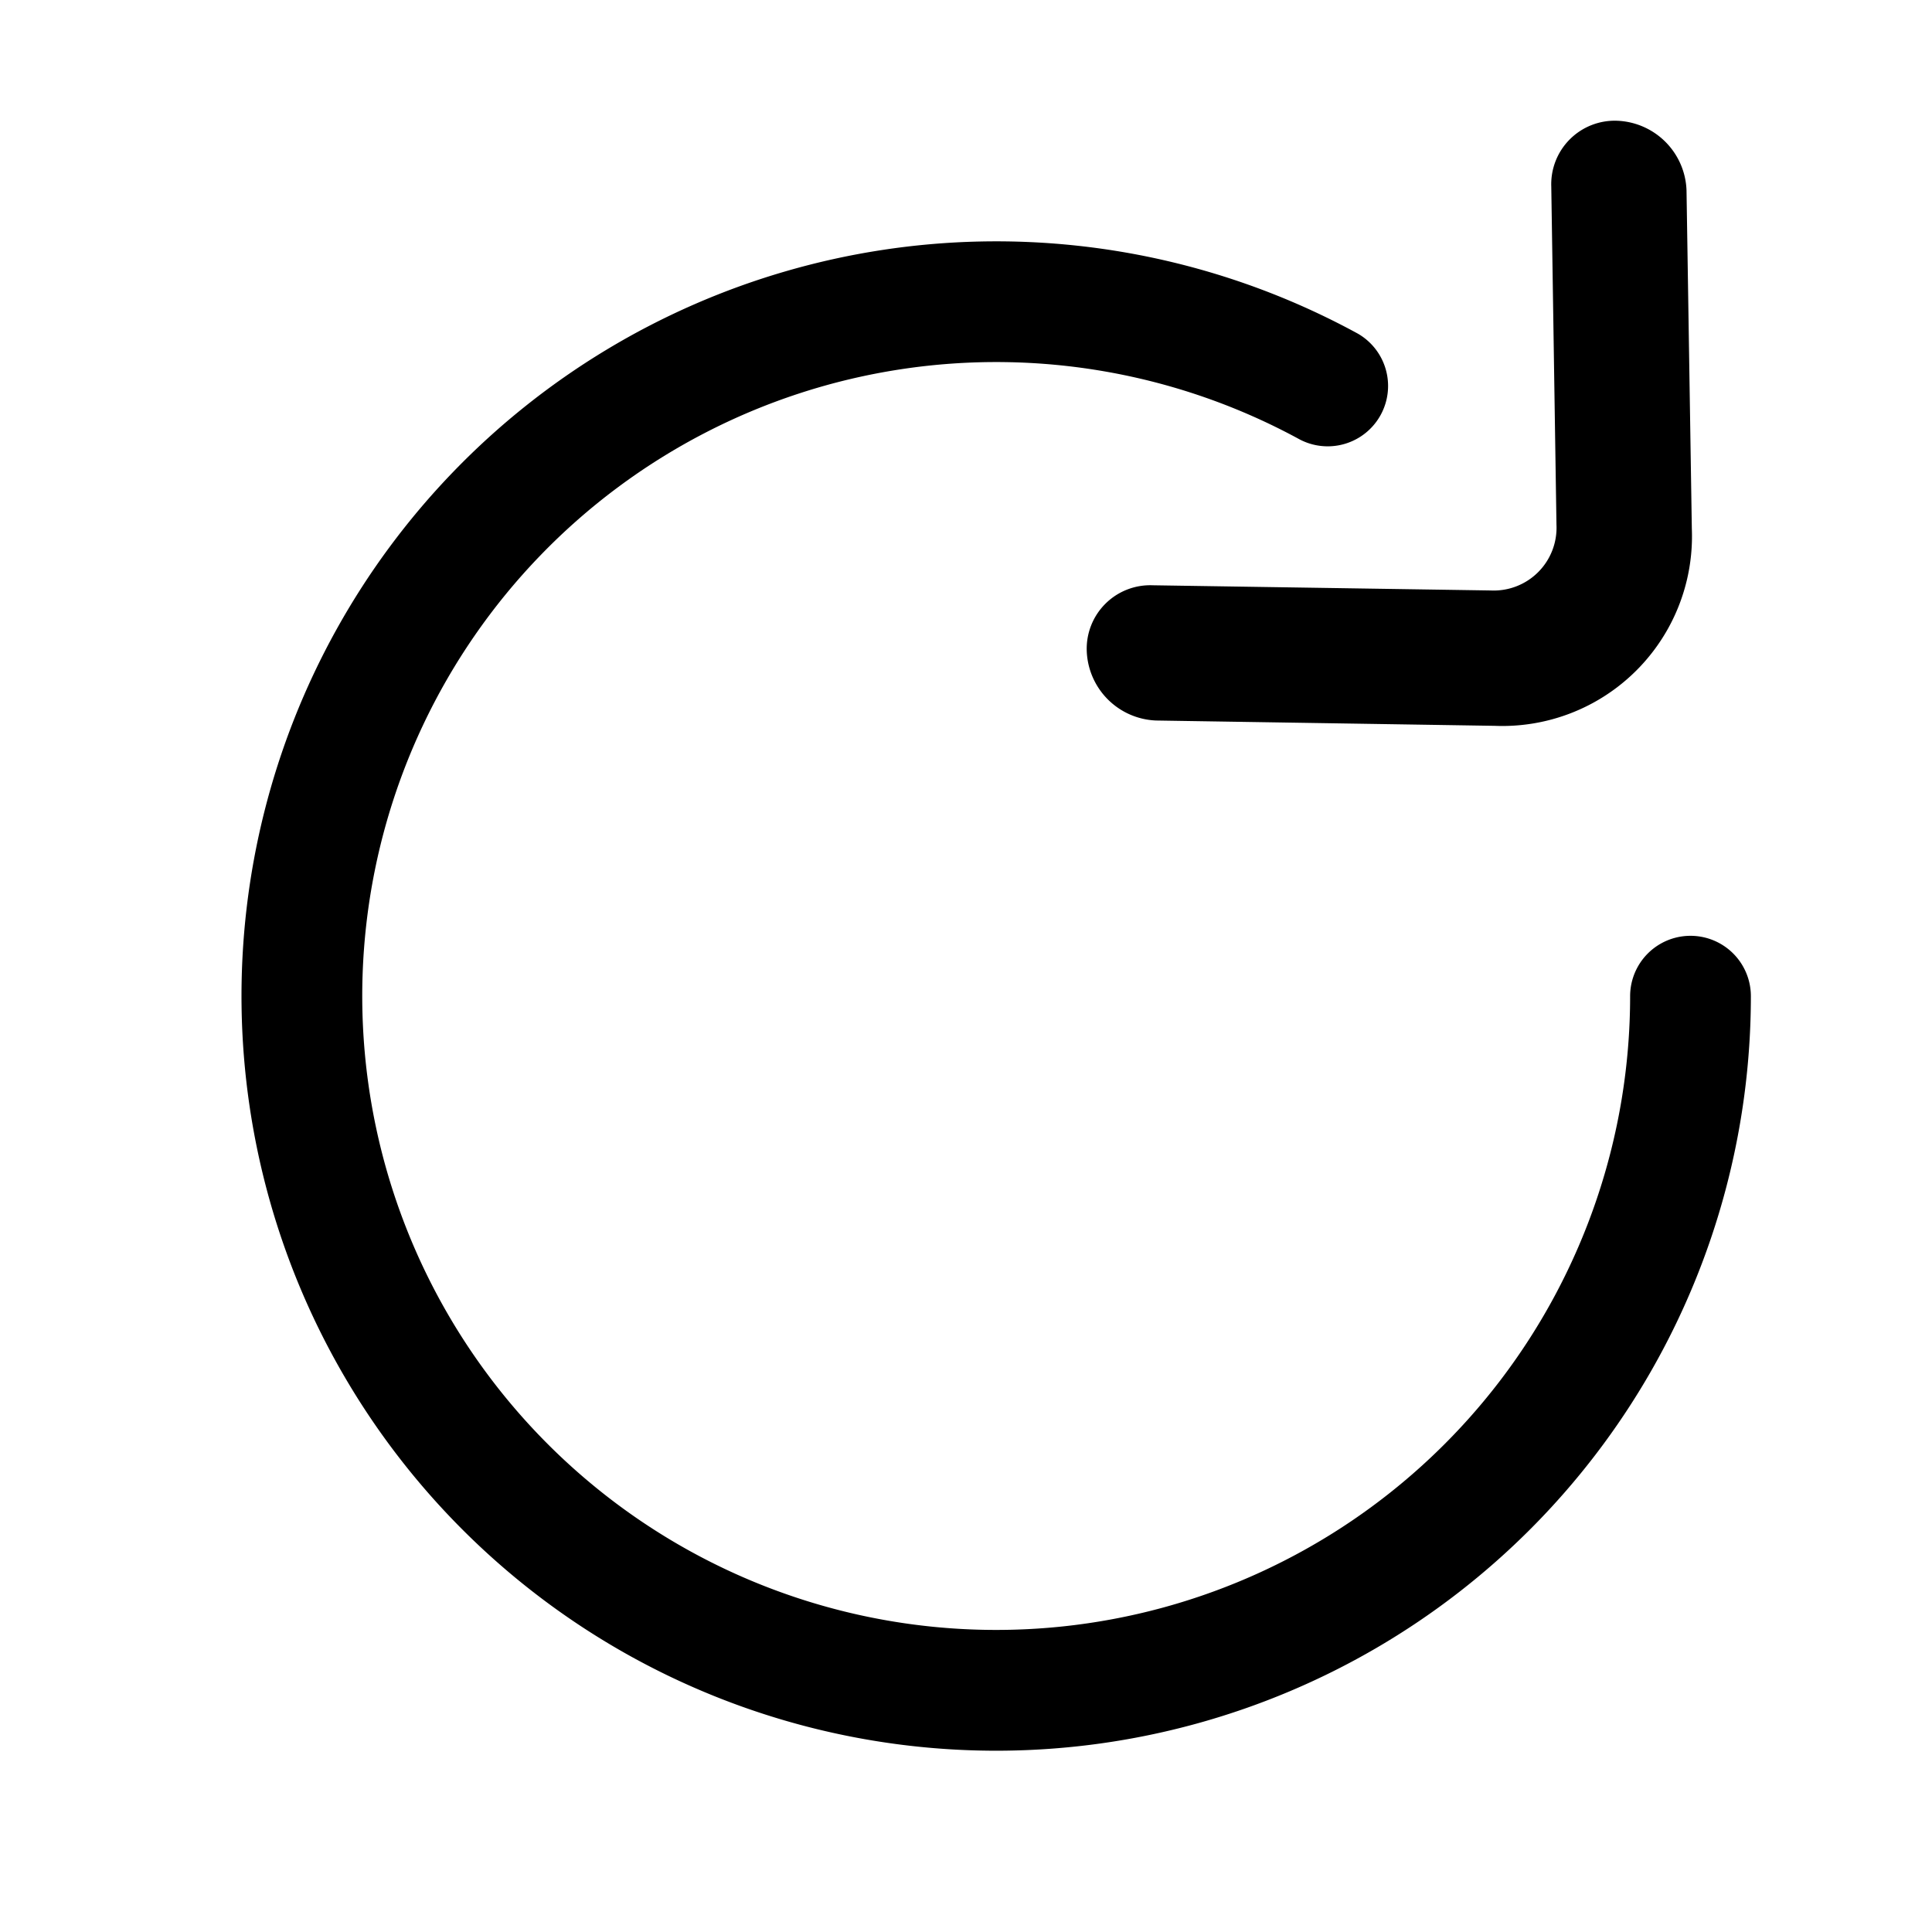 <svg xmlns="http://www.w3.org/2000/svg" width="16" height="16" viewBox="0 0 16 16">
	<path d="M12.847 1.545A.526.526 0 0 1 13.392 1a.598.598 0 0 1 .575.575l.044 2.802a1.571 1.571 0 0 1-1.634 1.634l-2.802-.044A.598.598 0 0 1 9 5.392a.526.526 0 0 1 .545-.545l2.801.043a.52.52 0 0 0 .544-.544l-.043-2.8zm-1.602 1.218a.5.5 0 0 1-.48.877A5.25 5.25 0 1 0 13.5 8.25a.5.5 0 1 1 1 0 6.25 6.25 0 1 1-3.255-5.487z" fill-rule="evenodd" />
</svg>

